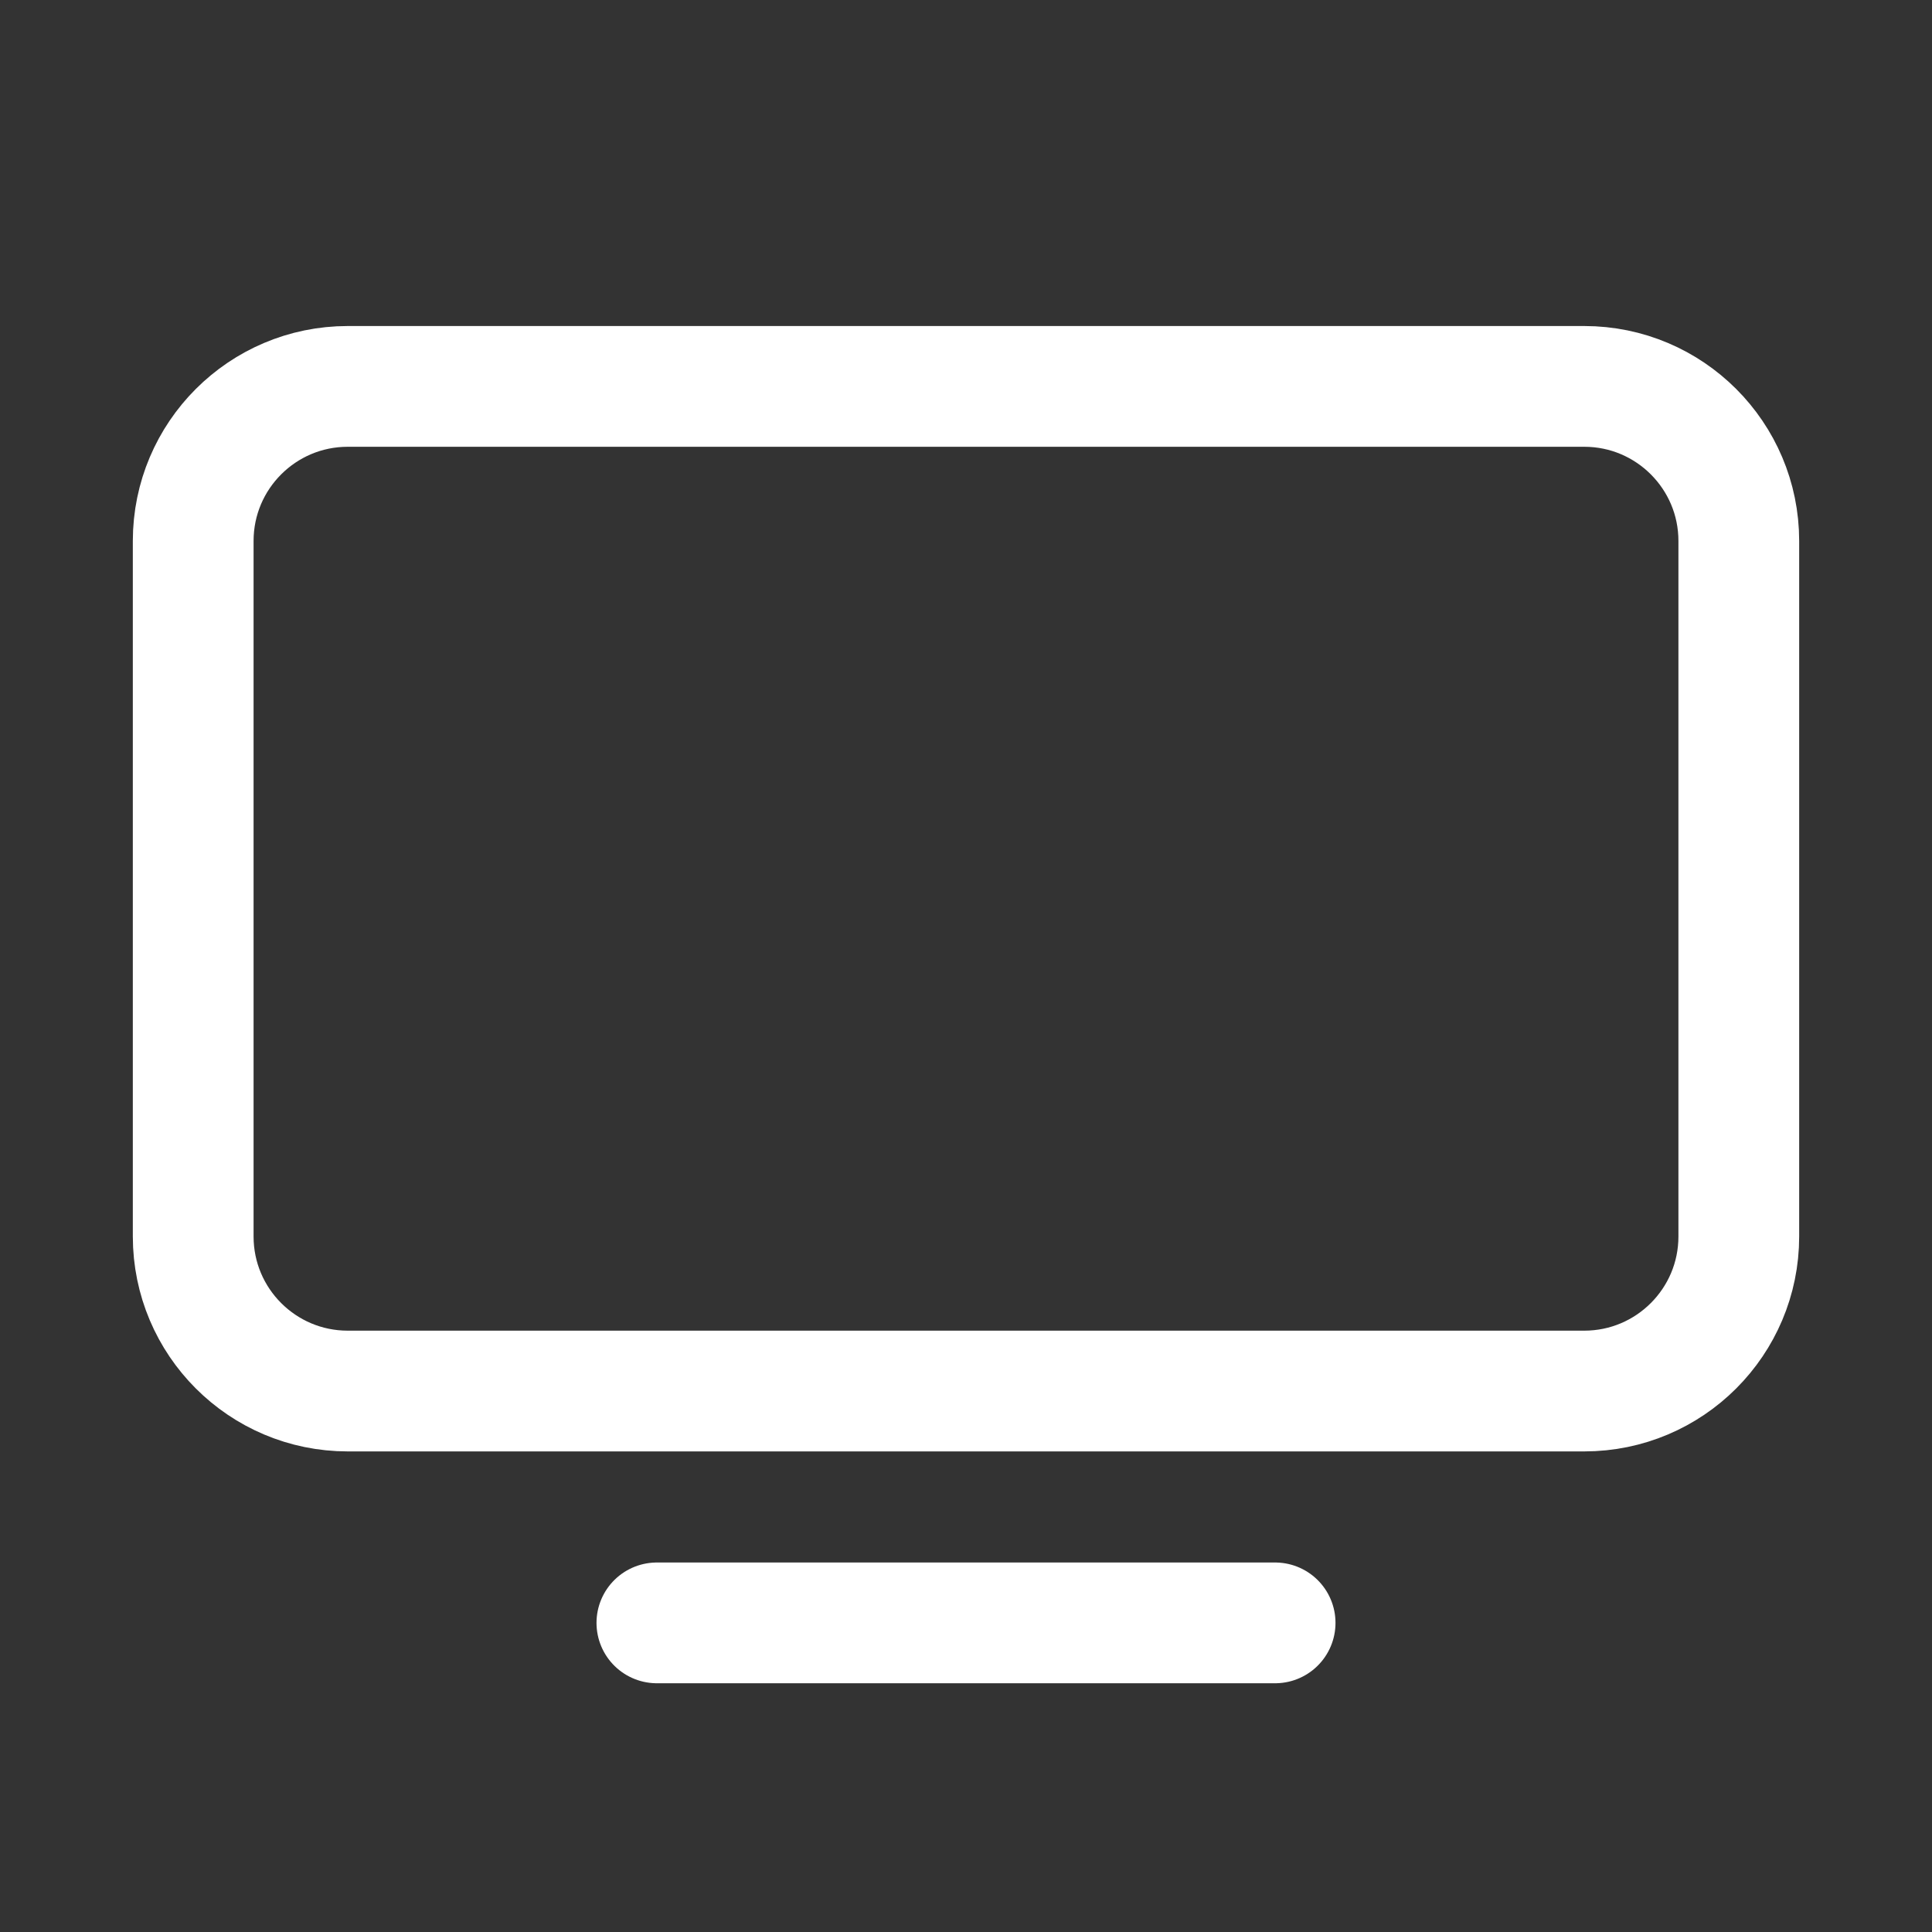 <svg width="24" height="24" viewBox="0 0 24 24" fill="none" xmlns="http://www.w3.org/2000/svg">
<rect x="0" y="0" width="24" height="24" fill="#333333" stroke="none"/>
<g id="websiteIcon">
<path d="M2.4 6.72C2.4 5.66 3.26 4.8 4.32 4.8H19.68C20.74 4.8 21.6 5.66 21.6 6.72V15.36C21.6 16.42 20.74 17.28 19.68 17.28H4.32C3.26 17.28 2.4 16.42 2.4 15.36V6.72Z" stroke="white" stroke-width="1.5" stroke-linecap="round" stroke-linejoin="round"/>
<path d="M8.16 20.16C8.16 20.16 9.935 20.16 12 20.16C13.288 20.16 14.688 20.16 15.84 20.16" stroke="white" stroke-width="1.5" stroke-linecap="round" stroke-linejoin="round" />
</g>
</svg>
